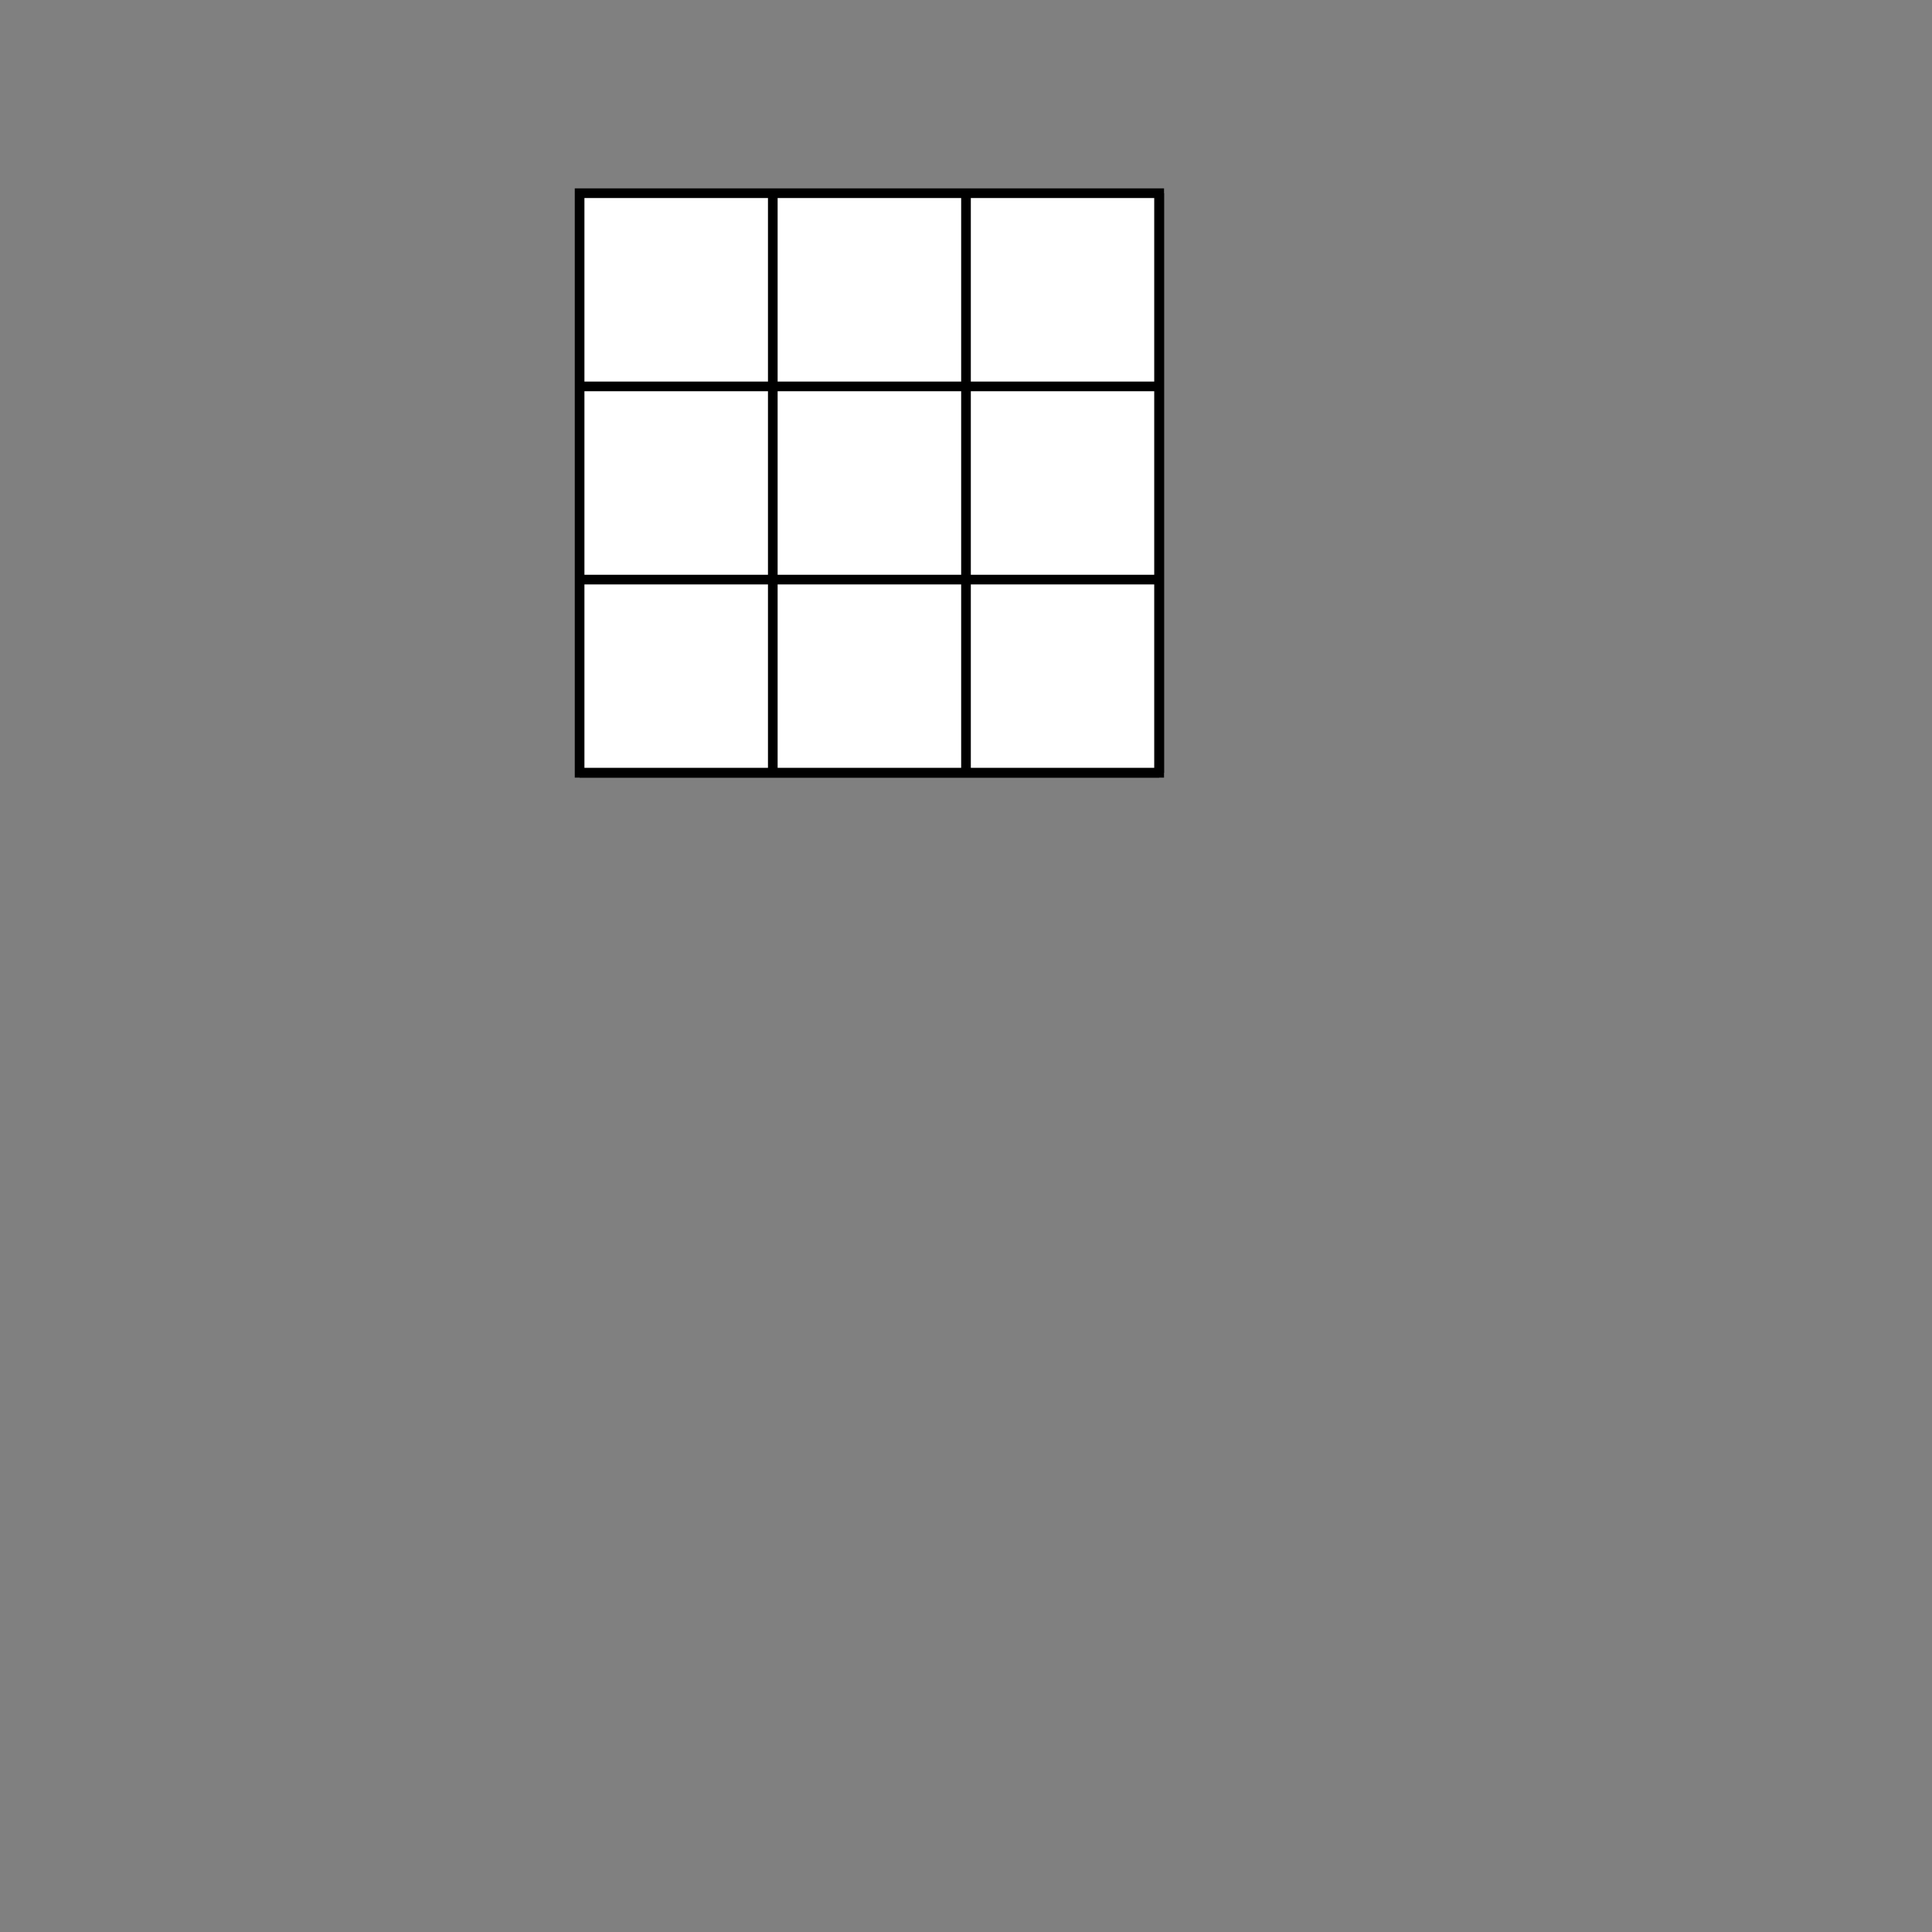 <?xml version="1.0" encoding="utf-8"?>
<svg version="1.1" id="Layer_1" xmlns="http://www.w3.org/2000/svg" xmlns:xlink="http://www.w3.org/1999/xlink" x="0px"
     y="0px"
     viewBox="0 0 100 100" style="enable-background:new 0 0 100 100;" xml:space="preserve">
    <rect x="0" y="0" width="100" height="100" fill="#808080" stroke="none"/>
    <rect x="30" y="10" width="30" height="30" stroke="black" stroke-width="0.5" fill="#FFFFFF"/>

    <line x1="30" y1="20" x2="60" y2="20" stroke="black" stroke-width="0.5"/>
    <line x1="30" y1="30" x2="60" y2="30" stroke="black" stroke-width="0.5"/>
    <line x1="30" y1="40" x2="60" y2="40" stroke="black" stroke-width="0.5"/>

    <line x1="40" y1="10" x2="40" y2="40" stroke="black" stroke-width="0.5"/>
    <line x1="50" y1="10" x2="50" y2="40" stroke="black" stroke-width="0.5"/>
    <line x1="60" y1="10" x2="60" y2="40" stroke="black" stroke-width="0.5"/>

</svg>